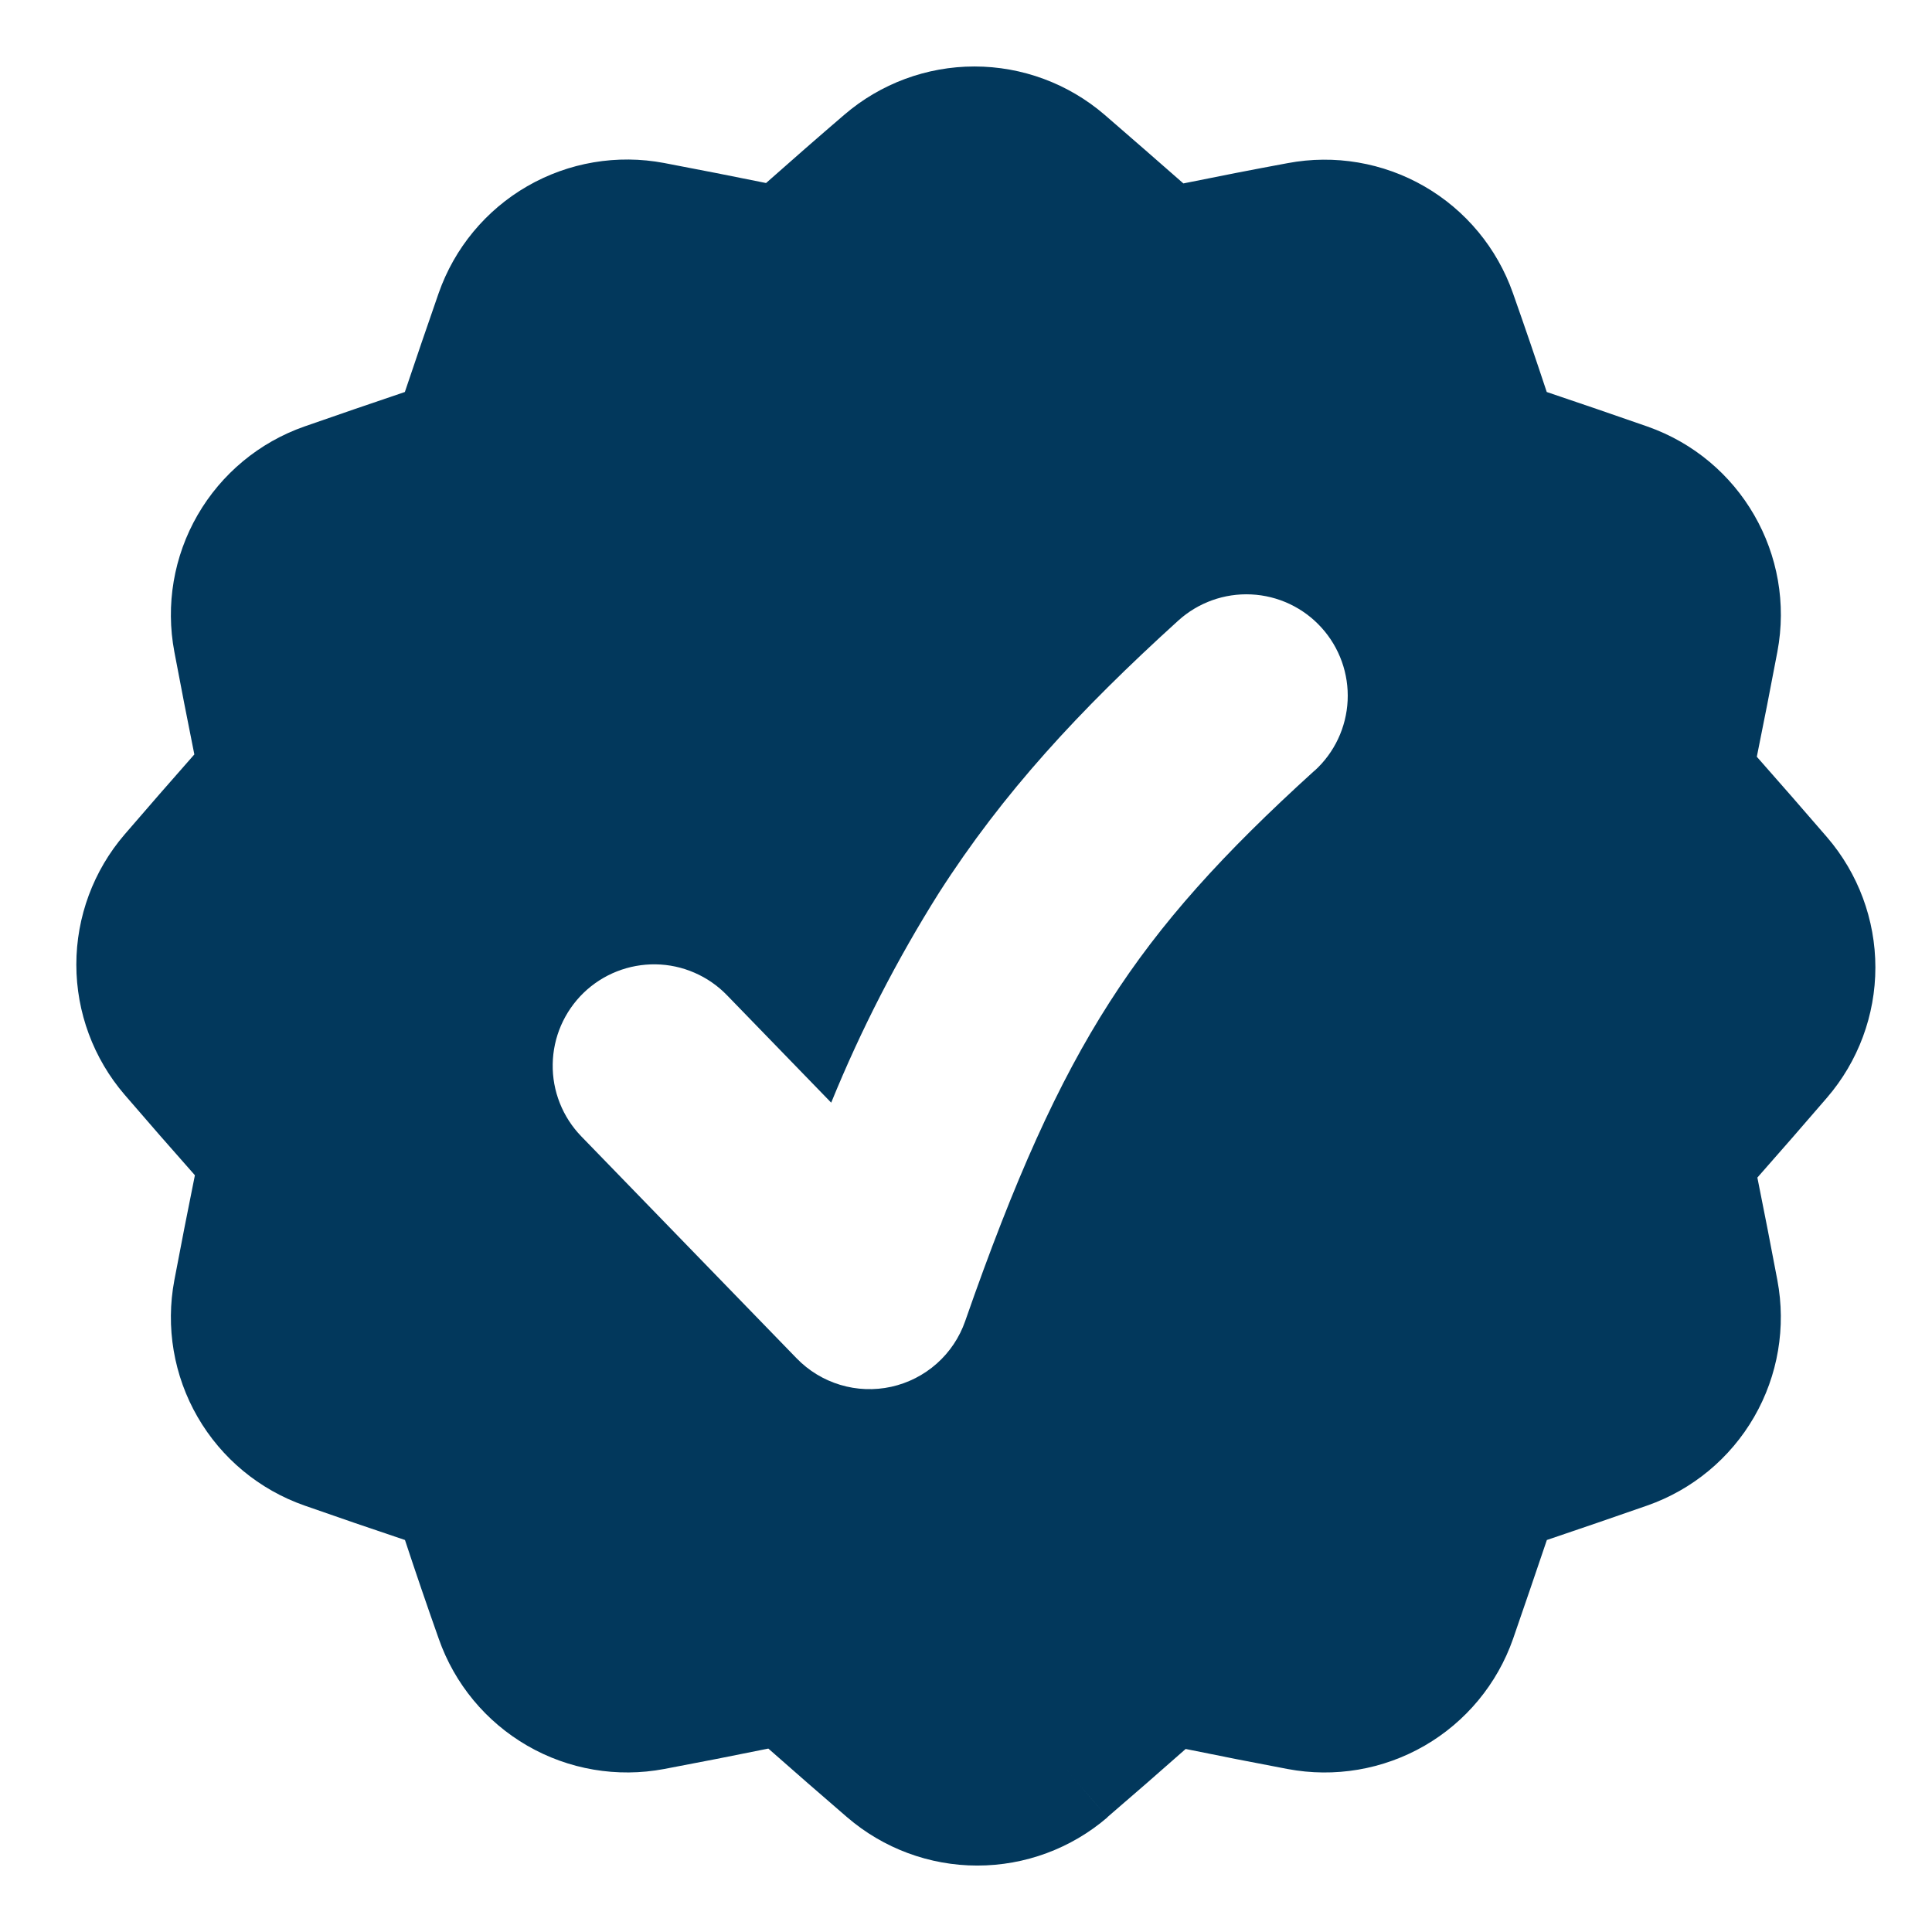 <svg width="49" height="49" viewBox="0 0 49 49" fill="none" xmlns="http://www.w3.org/2000/svg">
<path fill-rule="evenodd" clip-rule="evenodd" d="M21.414 2.91C22.332 2.121 23.503 1.686 24.714 1.686C25.925 1.686 27.096 2.121 28.014 2.91C28.688 3.493 29.355 4.074 30.013 4.652C30.888 4.474 31.769 4.302 32.656 4.138C33.846 3.913 35.077 4.122 36.126 4.727C37.174 5.332 37.971 6.293 38.372 7.436C38.669 8.277 38.955 9.113 39.229 9.942C40.077 10.228 40.927 10.519 41.78 10.817C44.145 11.646 45.544 14.074 45.078 16.532C44.909 17.428 44.735 18.315 44.557 19.193C45.151 19.865 45.745 20.546 46.34 21.236C47.129 22.154 47.564 23.325 47.564 24.536C47.564 25.747 47.129 26.918 46.34 27.836C45.75 28.522 45.16 29.198 44.571 29.866C44.744 30.725 44.913 31.593 45.078 32.468C45.303 33.658 45.094 34.889 44.489 35.937C43.883 36.986 42.922 37.783 41.78 38.183C40.927 38.481 40.078 38.772 39.232 39.058C38.951 39.89 38.665 40.725 38.375 41.564C37.975 42.708 37.178 43.67 36.129 44.276C35.079 44.882 33.847 45.091 32.656 44.866C31.793 44.703 30.932 44.534 30.071 44.358C29.413 44.94 28.75 45.517 28.083 46.09L26.968 44.79L28.086 46.093C27.168 46.882 25.996 47.316 24.785 47.315C23.574 47.315 22.404 46.88 21.486 46.09C20.812 45.509 20.145 44.929 19.487 44.348C18.612 44.526 17.731 44.699 16.844 44.866C15.654 45.09 14.422 44.881 13.374 44.275C12.325 43.669 11.528 42.707 11.128 41.564C10.831 40.725 10.545 39.89 10.271 39.058C9.419 38.772 8.568 38.481 7.72 38.183C6.578 37.783 5.617 36.986 5.011 35.937C4.406 34.889 4.197 33.658 4.422 32.468C4.591 31.574 4.765 30.687 4.943 29.807C4.344 29.131 3.75 28.45 3.16 27.764C2.371 26.846 1.936 25.675 1.936 24.464C1.936 23.253 2.371 22.082 3.16 21.164C3.75 20.478 4.34 19.802 4.929 19.134C4.756 18.275 4.587 17.407 4.422 16.532C4.197 15.342 4.406 14.111 5.011 13.063C5.617 12.014 6.578 11.217 7.72 10.817C8.573 10.519 9.422 10.228 10.268 9.942C10.547 9.113 10.832 8.277 11.125 7.436C11.525 6.292 12.322 5.33 13.371 4.724C14.421 4.118 15.653 3.909 16.844 4.134C17.712 4.299 18.574 4.468 19.429 4.642C20.083 4.063 20.742 3.486 21.414 2.91ZM33.339 19.549C33.844 19.091 34.146 18.451 34.179 17.769C34.212 17.088 33.973 16.422 33.515 15.917C33.288 15.666 33.014 15.463 32.709 15.319C32.404 15.175 32.073 15.092 31.735 15.076C31.054 15.043 30.388 15.282 29.883 15.74C27.363 18.027 25.439 20.108 23.814 22.645C22.75 24.336 21.835 26.116 21.081 27.966L18.438 25.241C18.203 24.998 17.922 24.804 17.612 24.67C17.302 24.535 16.969 24.463 16.631 24.458C16.293 24.453 15.958 24.514 15.644 24.638C15.33 24.762 15.043 24.947 14.8 25.182C14.558 25.417 14.364 25.698 14.229 26.008C14.095 26.318 14.023 26.651 14.018 26.989C14.012 27.327 14.073 27.662 14.198 27.977C14.322 28.291 14.507 28.577 14.742 28.82L20.204 34.45C20.509 34.765 20.89 34.997 21.31 35.123C21.73 35.25 22.176 35.266 22.605 35.172C23.033 35.077 23.43 34.875 23.759 34.583C24.087 34.292 24.335 33.921 24.479 33.507C25.734 29.907 26.831 27.462 28.141 25.419C29.437 23.396 31.011 21.658 33.335 19.549" fill="#02385C"/>
</svg>
